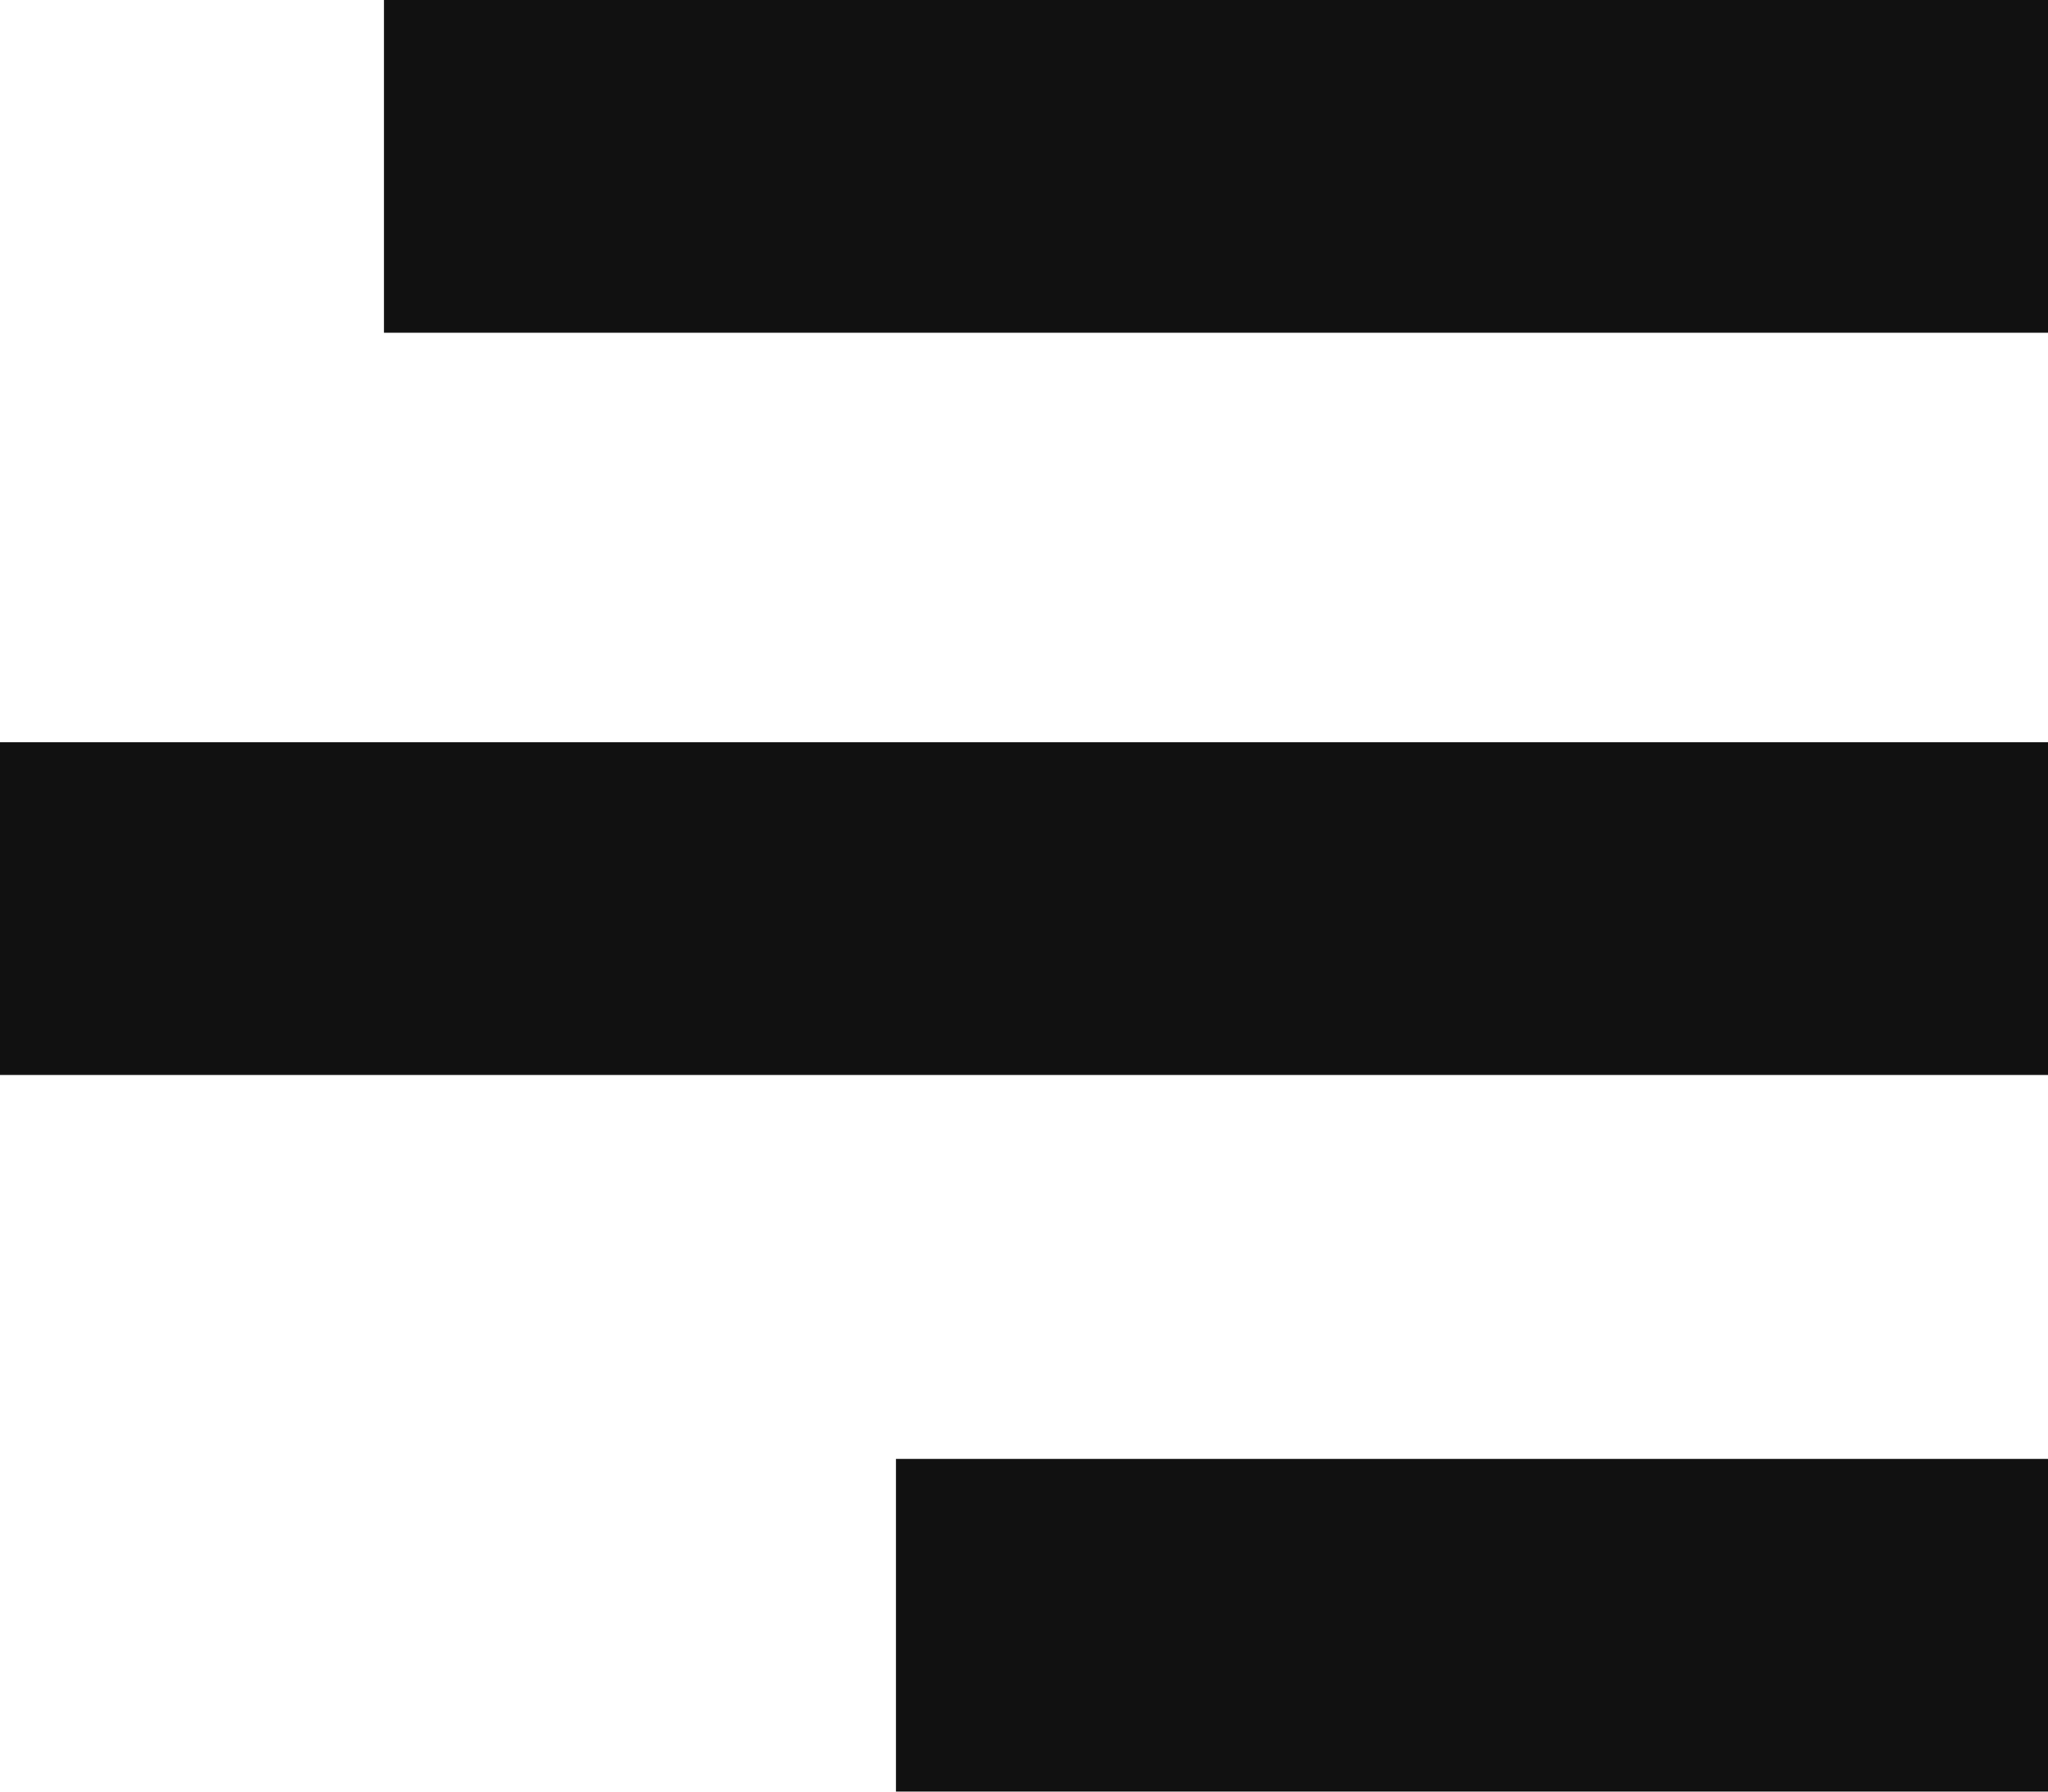 <svg xmlns="http://www.w3.org/2000/svg" width="80" height="70" viewBox="0 0 80 70">
    <g fill="#111" fill-rule="nonzero">
        <path d="M15 0h65v13H15zM0 29h80v13H0zM35 57h45v13H35z"/>
    </g>
</svg>
